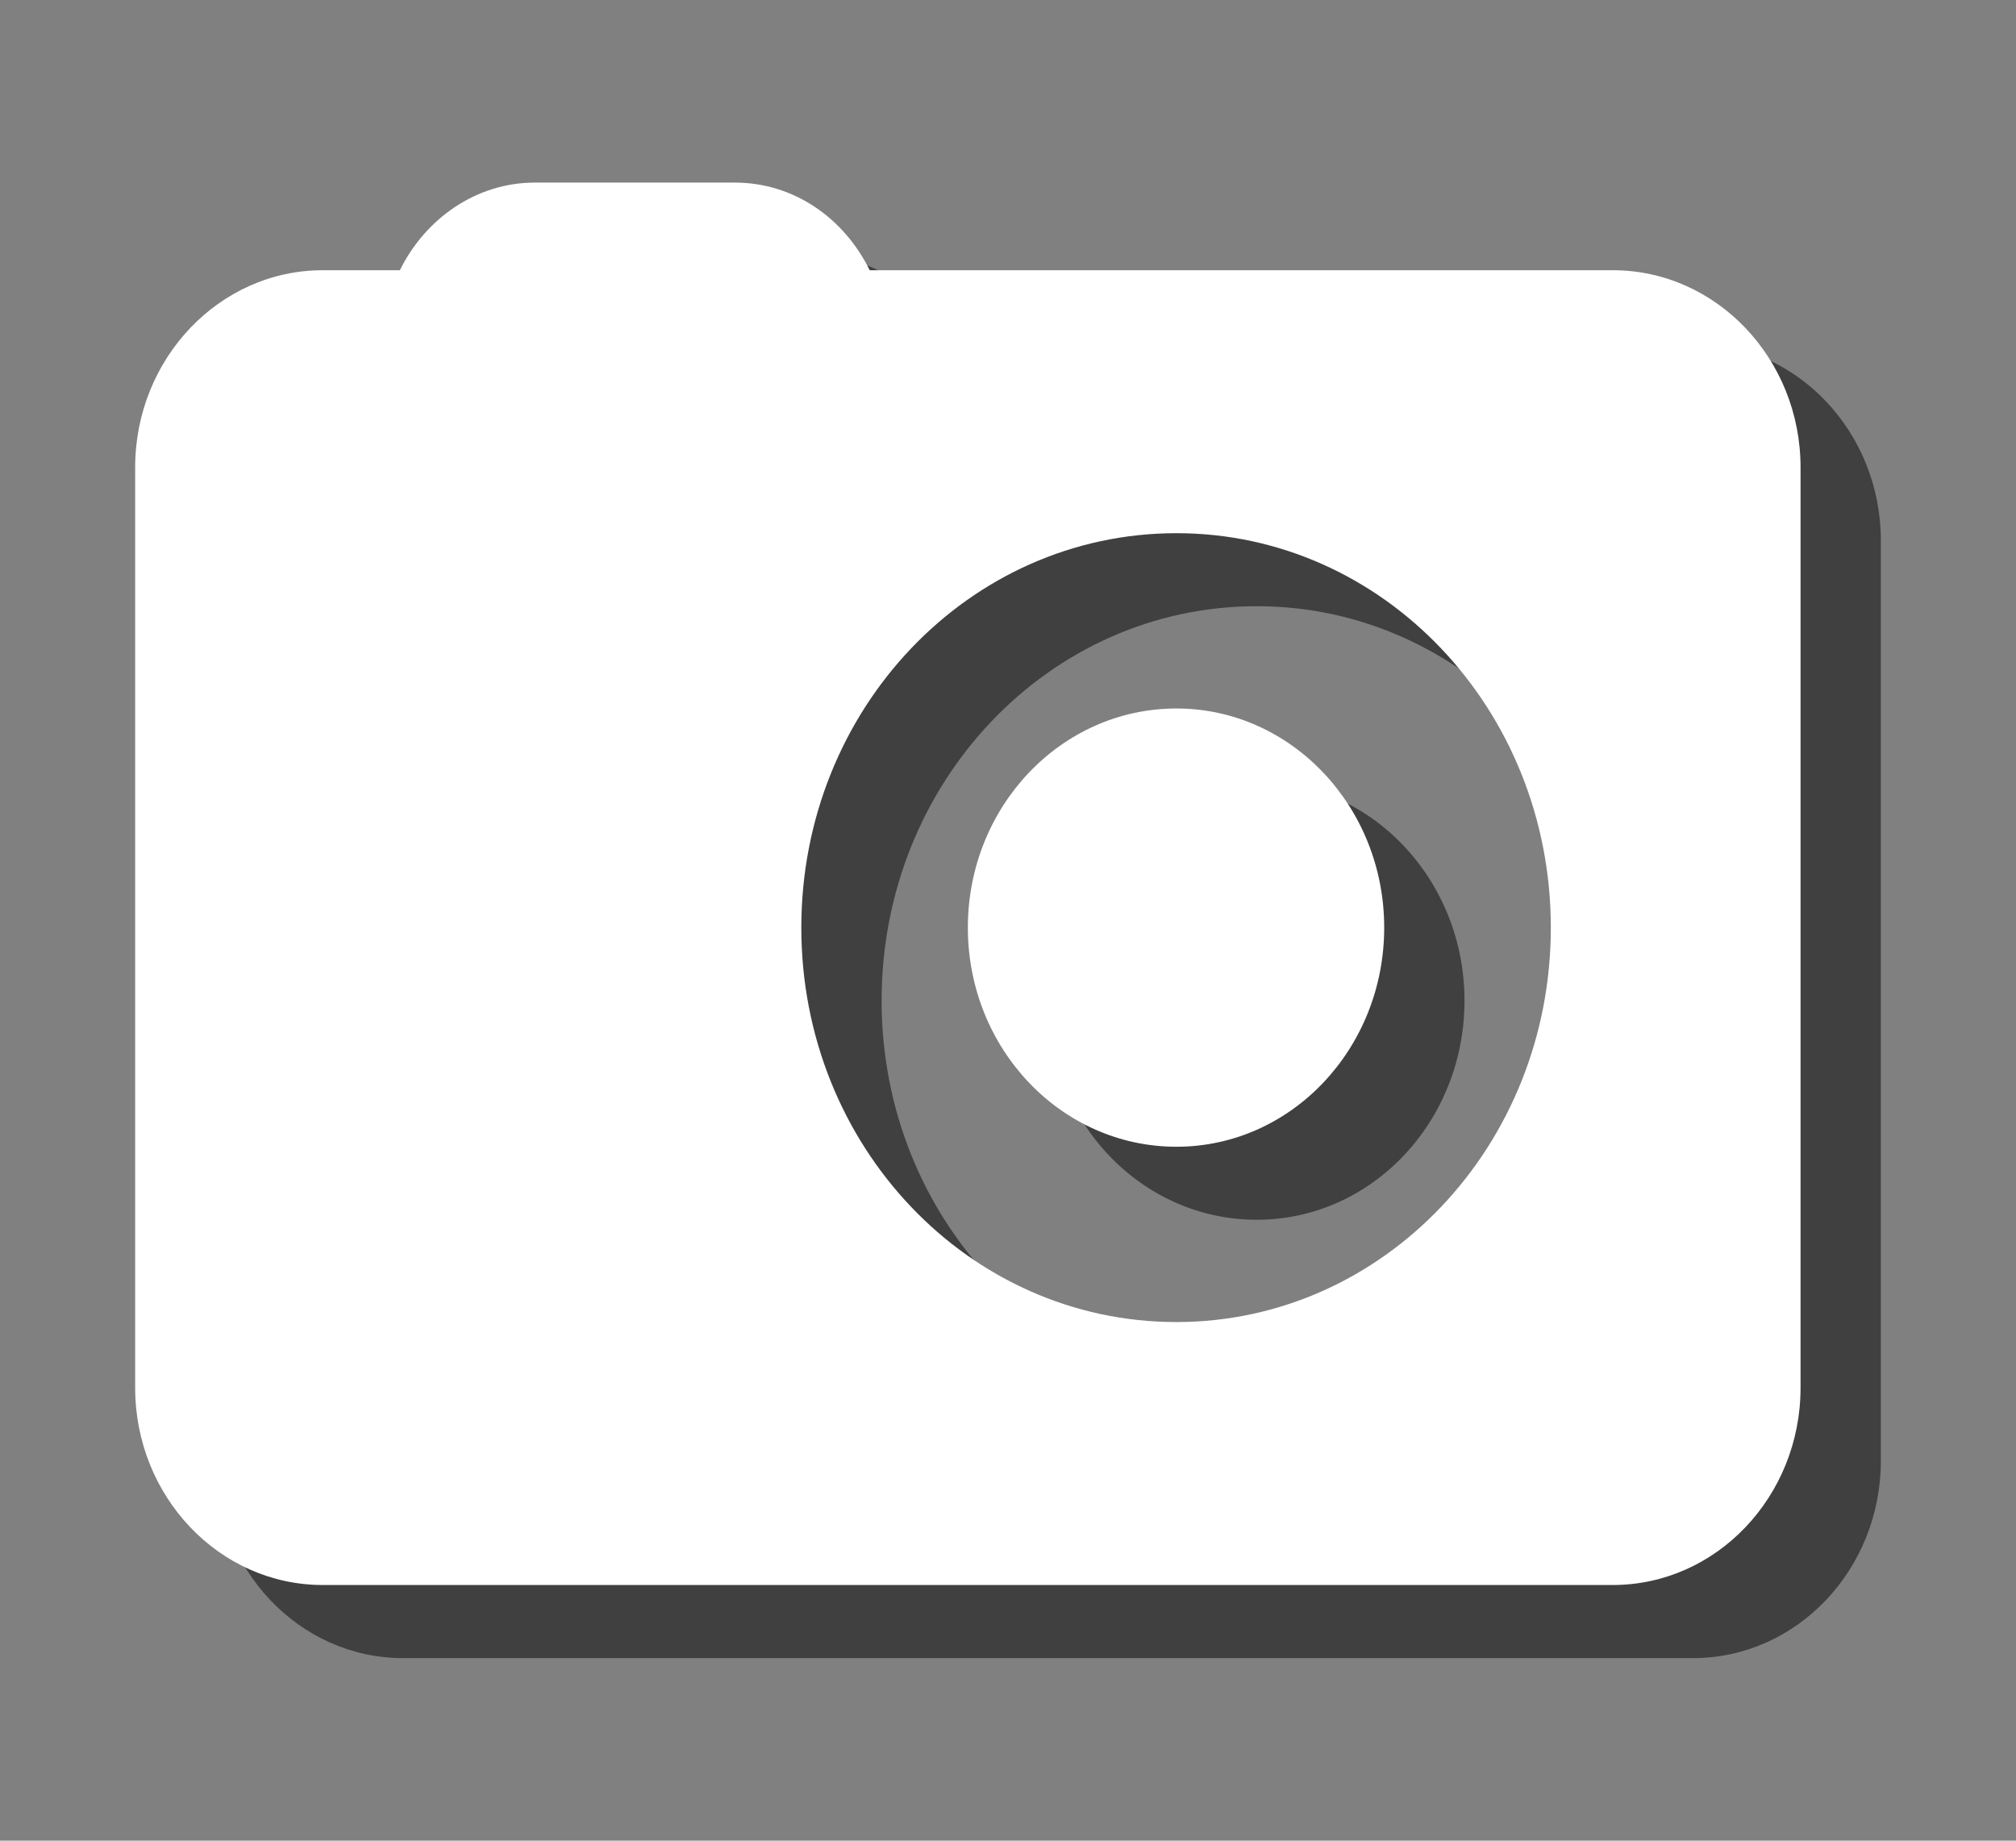 <?xml version="1.0" encoding="utf-8"?>
<!-- Generator: Adobe Illustrator 16.0.0, SVG Export Plug-In . SVG Version: 6.00 Build 0)  -->
<!DOCTYPE svg PUBLIC "-//W3C//DTD SVG 1.1//EN" "http://www.w3.org/Graphics/SVG/1.1/DTD/svg11.dtd">
<svg version="1.1" id="Capa_1" xmlns="http://www.w3.org/2000/svg" xmlns:xlink="http://www.w3.org/1999/xlink" x="0px" y="0px"
	 width="23px" height="21px" viewBox="-0.5 0.5 23 21" enable-background="new -0.5 0.5 23 21" xml:space="preserve">
	<rect x="-0.5" y="0.5" width="23" height="21" fill="#808080" stroke="none"/>
	<g opacity=".5">
		<path d="M9.558,11.916c0-2.49,1.91-4.5,4.28-4.5c2.36,0,4.271,2.01,4.271,4.5s-1.91,4.5-4.271,4.5
			C11.468,16.416,9.558,14.406,9.558,11.916z M4.098,4.417c-1.18,0-2.14,1.01-2.14,2.25v10.5c0,1.24,0.96,2.25,2.14,2.25h14.718
			c1.182,0,2.142-1.01,2.142-2.25v-10.5c0-1.24-0.96-2.25-2.142-2.25h-8.479c-0.29-0.59-0.86-1-1.54-1H6.519
			c-0.67,0-1.25,0.41-1.541,1H4.098z M11.458,11.916c0,1.381,1.062,2.5,2.38,2.5c1.311,0,2.37-1.119,2.37-2.5
			c0-1.379-1.062-2.5-2.37-2.5C12.52,9.417,11.458,10.537,11.458,11.916z"/>
	</g>
	<g>
		<path fill="#ffffff" d="M8.642,11.083c0-2.49,1.91-4.5,4.28-4.5c2.36,0,4.271,2.01,4.271,4.5c0,2.491-1.91,4.5-4.271,4.5
			C10.552,15.584,8.642,13.574,8.642,11.083z M3.182,3.583c-1.18,0-2.14,1.01-2.14,2.25v10.5c0,1.24,0.96,2.25,2.14,2.25H17.9
			c1.182,0,2.142-1.01,2.142-2.25v-10.5c0-1.24-0.96-2.25-2.142-2.25H9.422c-0.29-0.59-0.86-1-1.54-1H5.603
			c-0.67,0-1.25,0.41-1.541,1H3.182z M10.542,11.083c0,1.379,1.062,2.5,2.38,2.5c1.311,0,2.37-1.121,2.37-2.5
			c0-1.38-1.062-2.5-2.37-2.5C11.604,8.583,10.542,9.704,10.542,11.083z"/>
	</g>
</svg>
